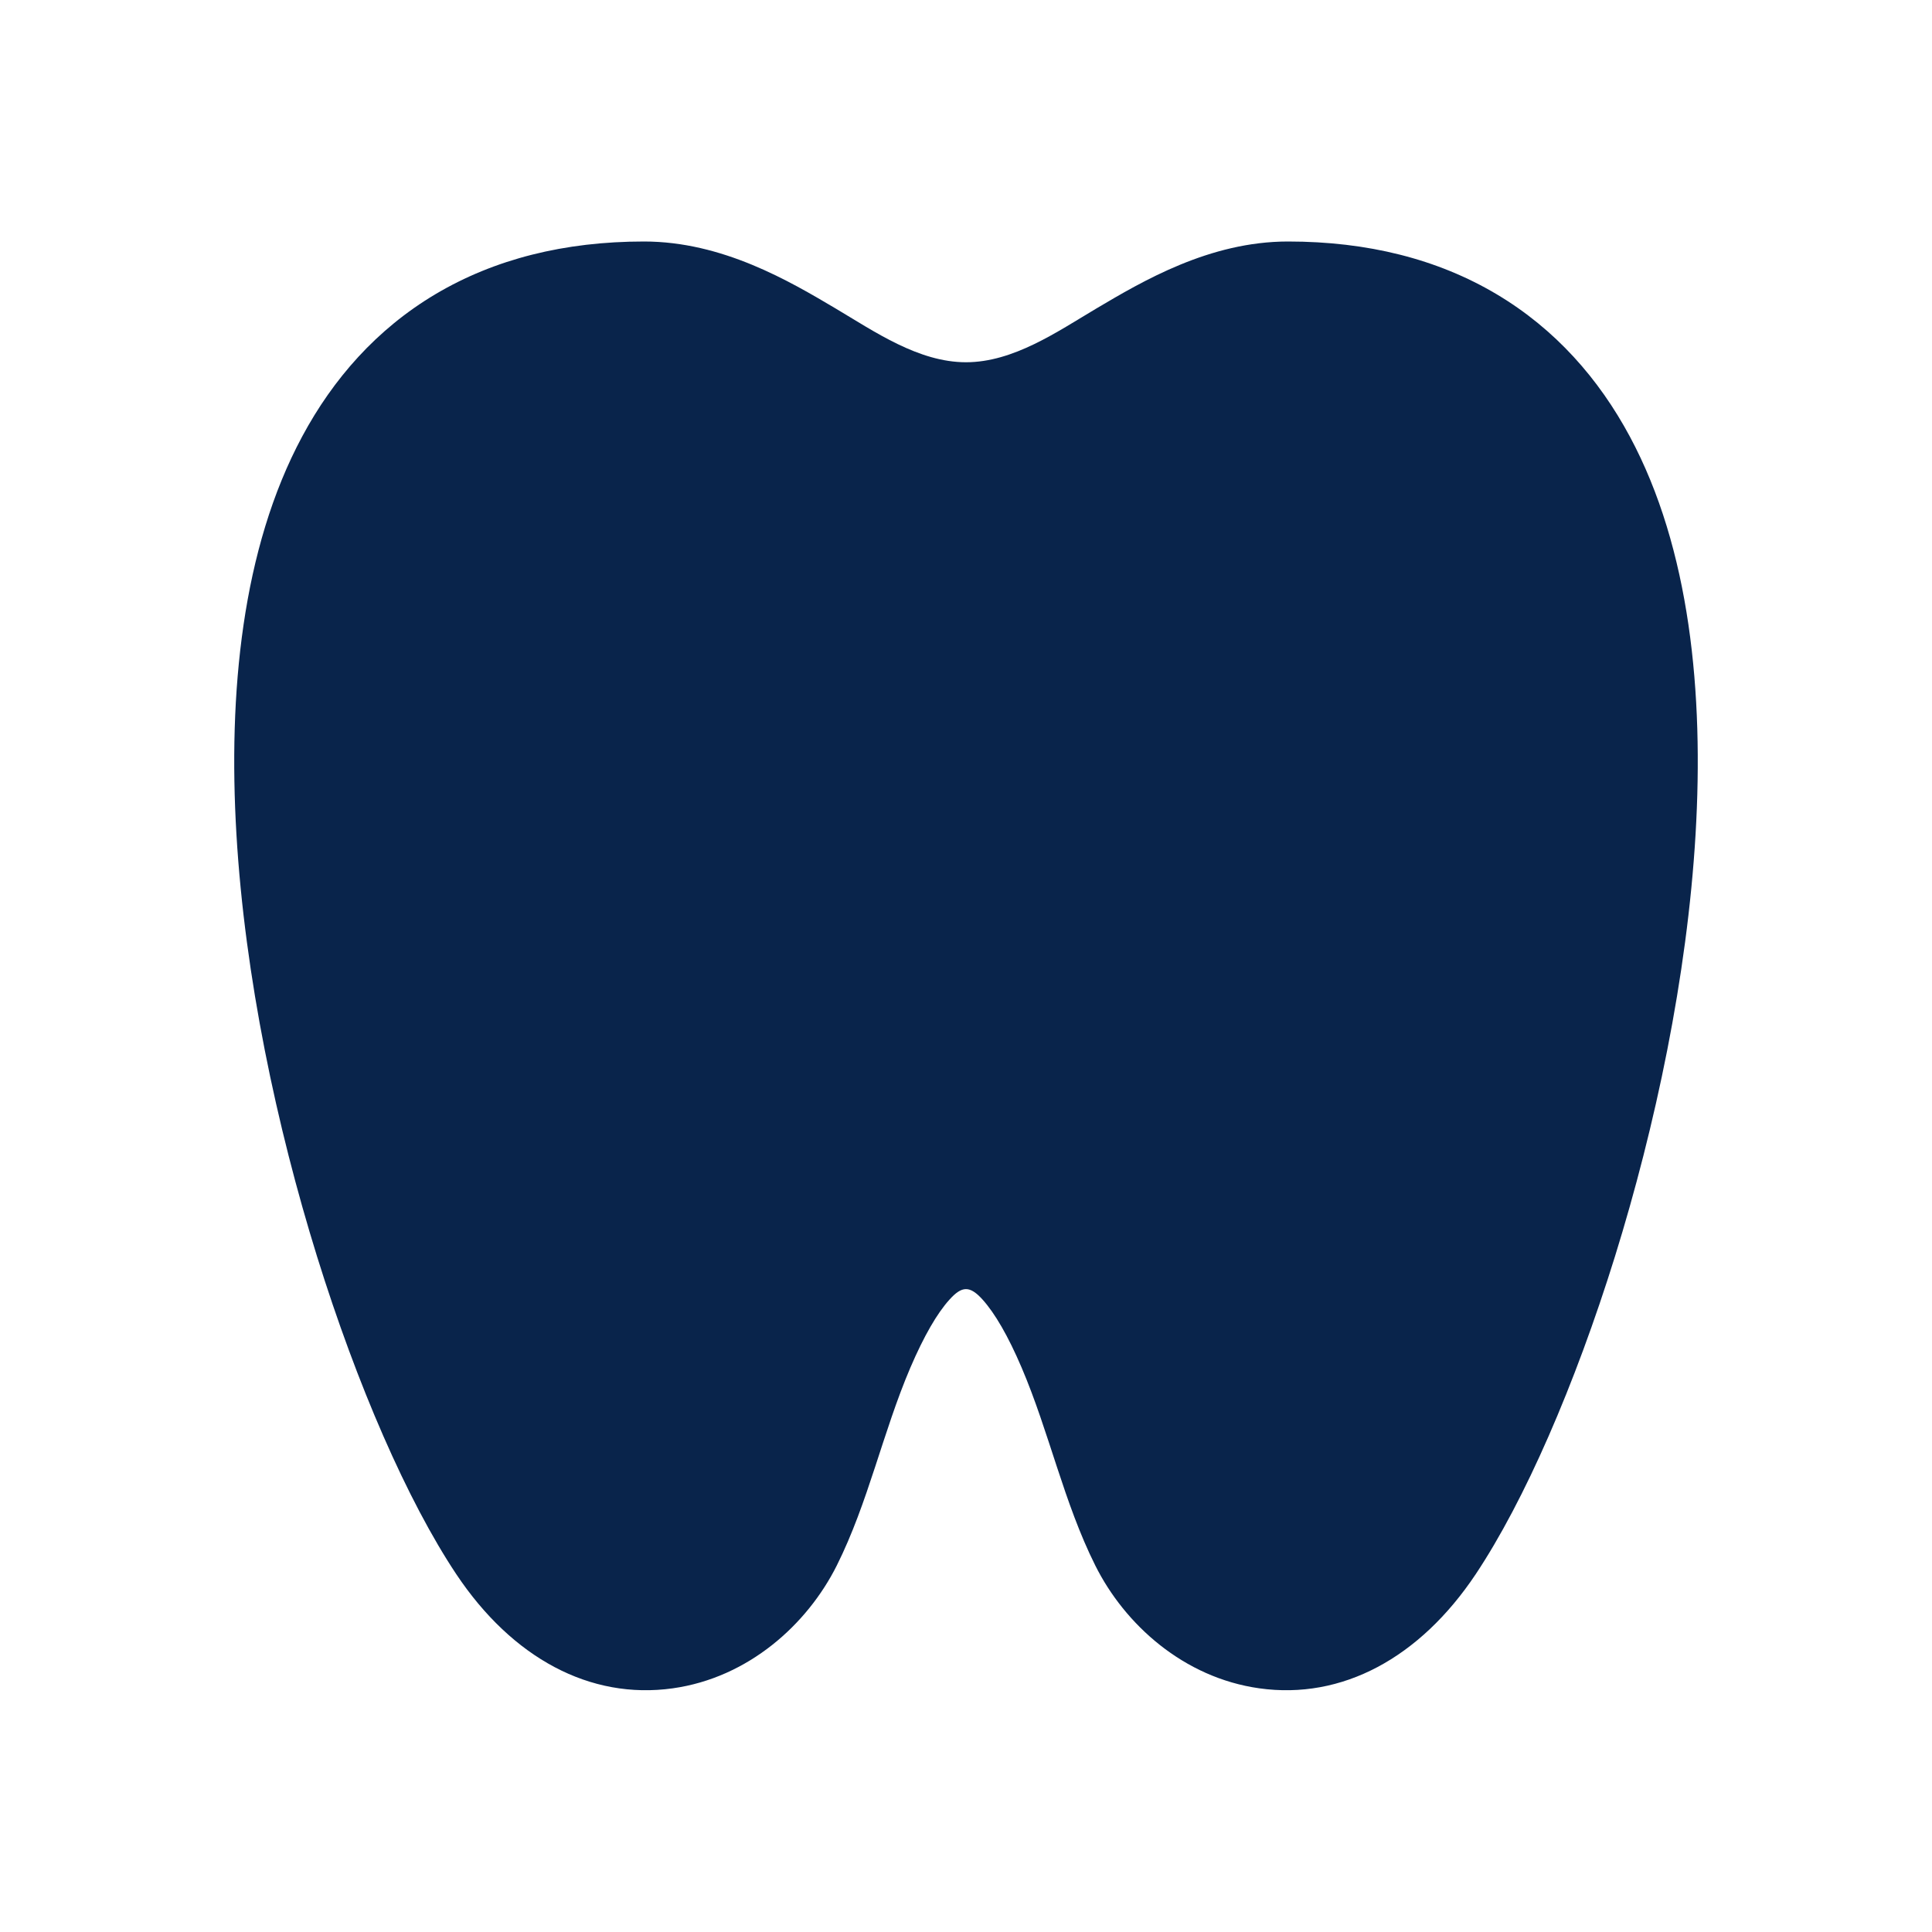 <?xml version="1.0" encoding="UTF-8"?>
<svg width="24px" height="24px" viewBox="0 0 24 24" version="1.1" xmlns="http://www.w3.org/2000/svg" xmlns:xlink="http://www.w3.org/1999/xlink">
    <title>dental_fill</title>
    <g id="Icon" stroke="none" stroke-width="1" fill="none" fill-rule="evenodd">
        <g id="Part" transform="translate(-624, -48)">
            <g id="dental_fill" transform="translate(624, 48)">
                <path d="M24,0 L24,24 L0,24 L0,0 L24,0 Z M12.593,23.258 L12.582,23.26 L12.511,23.295 L12.492,23.299 L12.492,23.299 L12.477,23.295 L12.406,23.26 C12.396,23.256 12.387,23.259 12.382,23.265 L12.378,23.276 L12.361,23.703 L12.366,23.723 L12.377,23.736 L12.48,23.81 L12.495,23.814 L12.495,23.814 L12.507,23.81 L12.611,23.736 L12.623,23.72 L12.623,23.72 L12.627,23.703 L12.61,23.276 C12.608,23.266 12.601,23.259 12.593,23.258 L12.593,23.258 Z M12.858,23.145 L12.845,23.147 L12.66,23.24 L12.65,23.25 L12.65,23.25 L12.647,23.261 L12.665,23.691 L12.67,23.703 L12.67,23.703 L12.678,23.71 L12.879,23.803 C12.891,23.807 12.902,23.803 12.908,23.795 L12.912,23.781 L12.878,23.167 C12.875,23.155 12.867,23.147 12.858,23.145 L12.858,23.145 Z M12.143,23.147 C12.133,23.142 12.122,23.145 12.116,23.153 L12.11,23.167 L12.076,23.781 C12.075,23.793 12.083,23.802 12.093,23.805 L12.108,23.803 L12.309,23.71 L12.319,23.702 L12.319,23.702 L12.323,23.691 L12.34,23.261 L12.337,23.249 L12.337,23.249 L12.328,23.24 L12.143,23.147 Z" id="MingCute" fill-rule="nonzero"></path>
                <path d="M5.41,3.654 C6.143,3.219 7.011,3 8,3 C8.976,3 9.808,3.493 10.382,3.833 C10.868,4.122 11.412,4.5 12,4.5 C12.588,4.5 13.132,4.122 13.618,3.833 C14.193,3.493 15.024,3 16,3 C16.989,3 17.858,3.219 18.59,3.654 C19.322,4.089 19.863,4.708 20.246,5.422 C20.996,6.818 21.166,8.614 21.063,10.363 C20.958,12.137 20.563,13.993 20.062,15.607 C19.564,17.208 18.938,18.645 18.332,19.555 C17.636,20.598 16.669,21.117 15.644,20.973 C14.703,20.841 13.972,20.18 13.606,19.447 C13.215,18.665 13.034,17.792 12.691,16.989 C12.522,16.593 12.358,16.313 12.206,16.144 C12.047,15.968 11.949,15.973 11.795,16.144 C11.642,16.313 11.479,16.593 11.309,16.989 C10.966,17.792 10.786,18.665 10.395,19.447 C10.028,20.18 9.297,20.841 8.357,20.973 C7.331,21.117 6.364,20.598 5.668,19.555 C5.062,18.645 4.436,17.208 3.938,15.607 C3.437,13.993 3.042,12.137 2.937,10.363 C2.834,8.614 3.004,6.818 3.754,5.422 C4.137,4.708 4.678,4.089 5.41,3.654 Z" id="路径" fill="#09244B"></path>
            </g>
        </g>
    </g>
</svg>